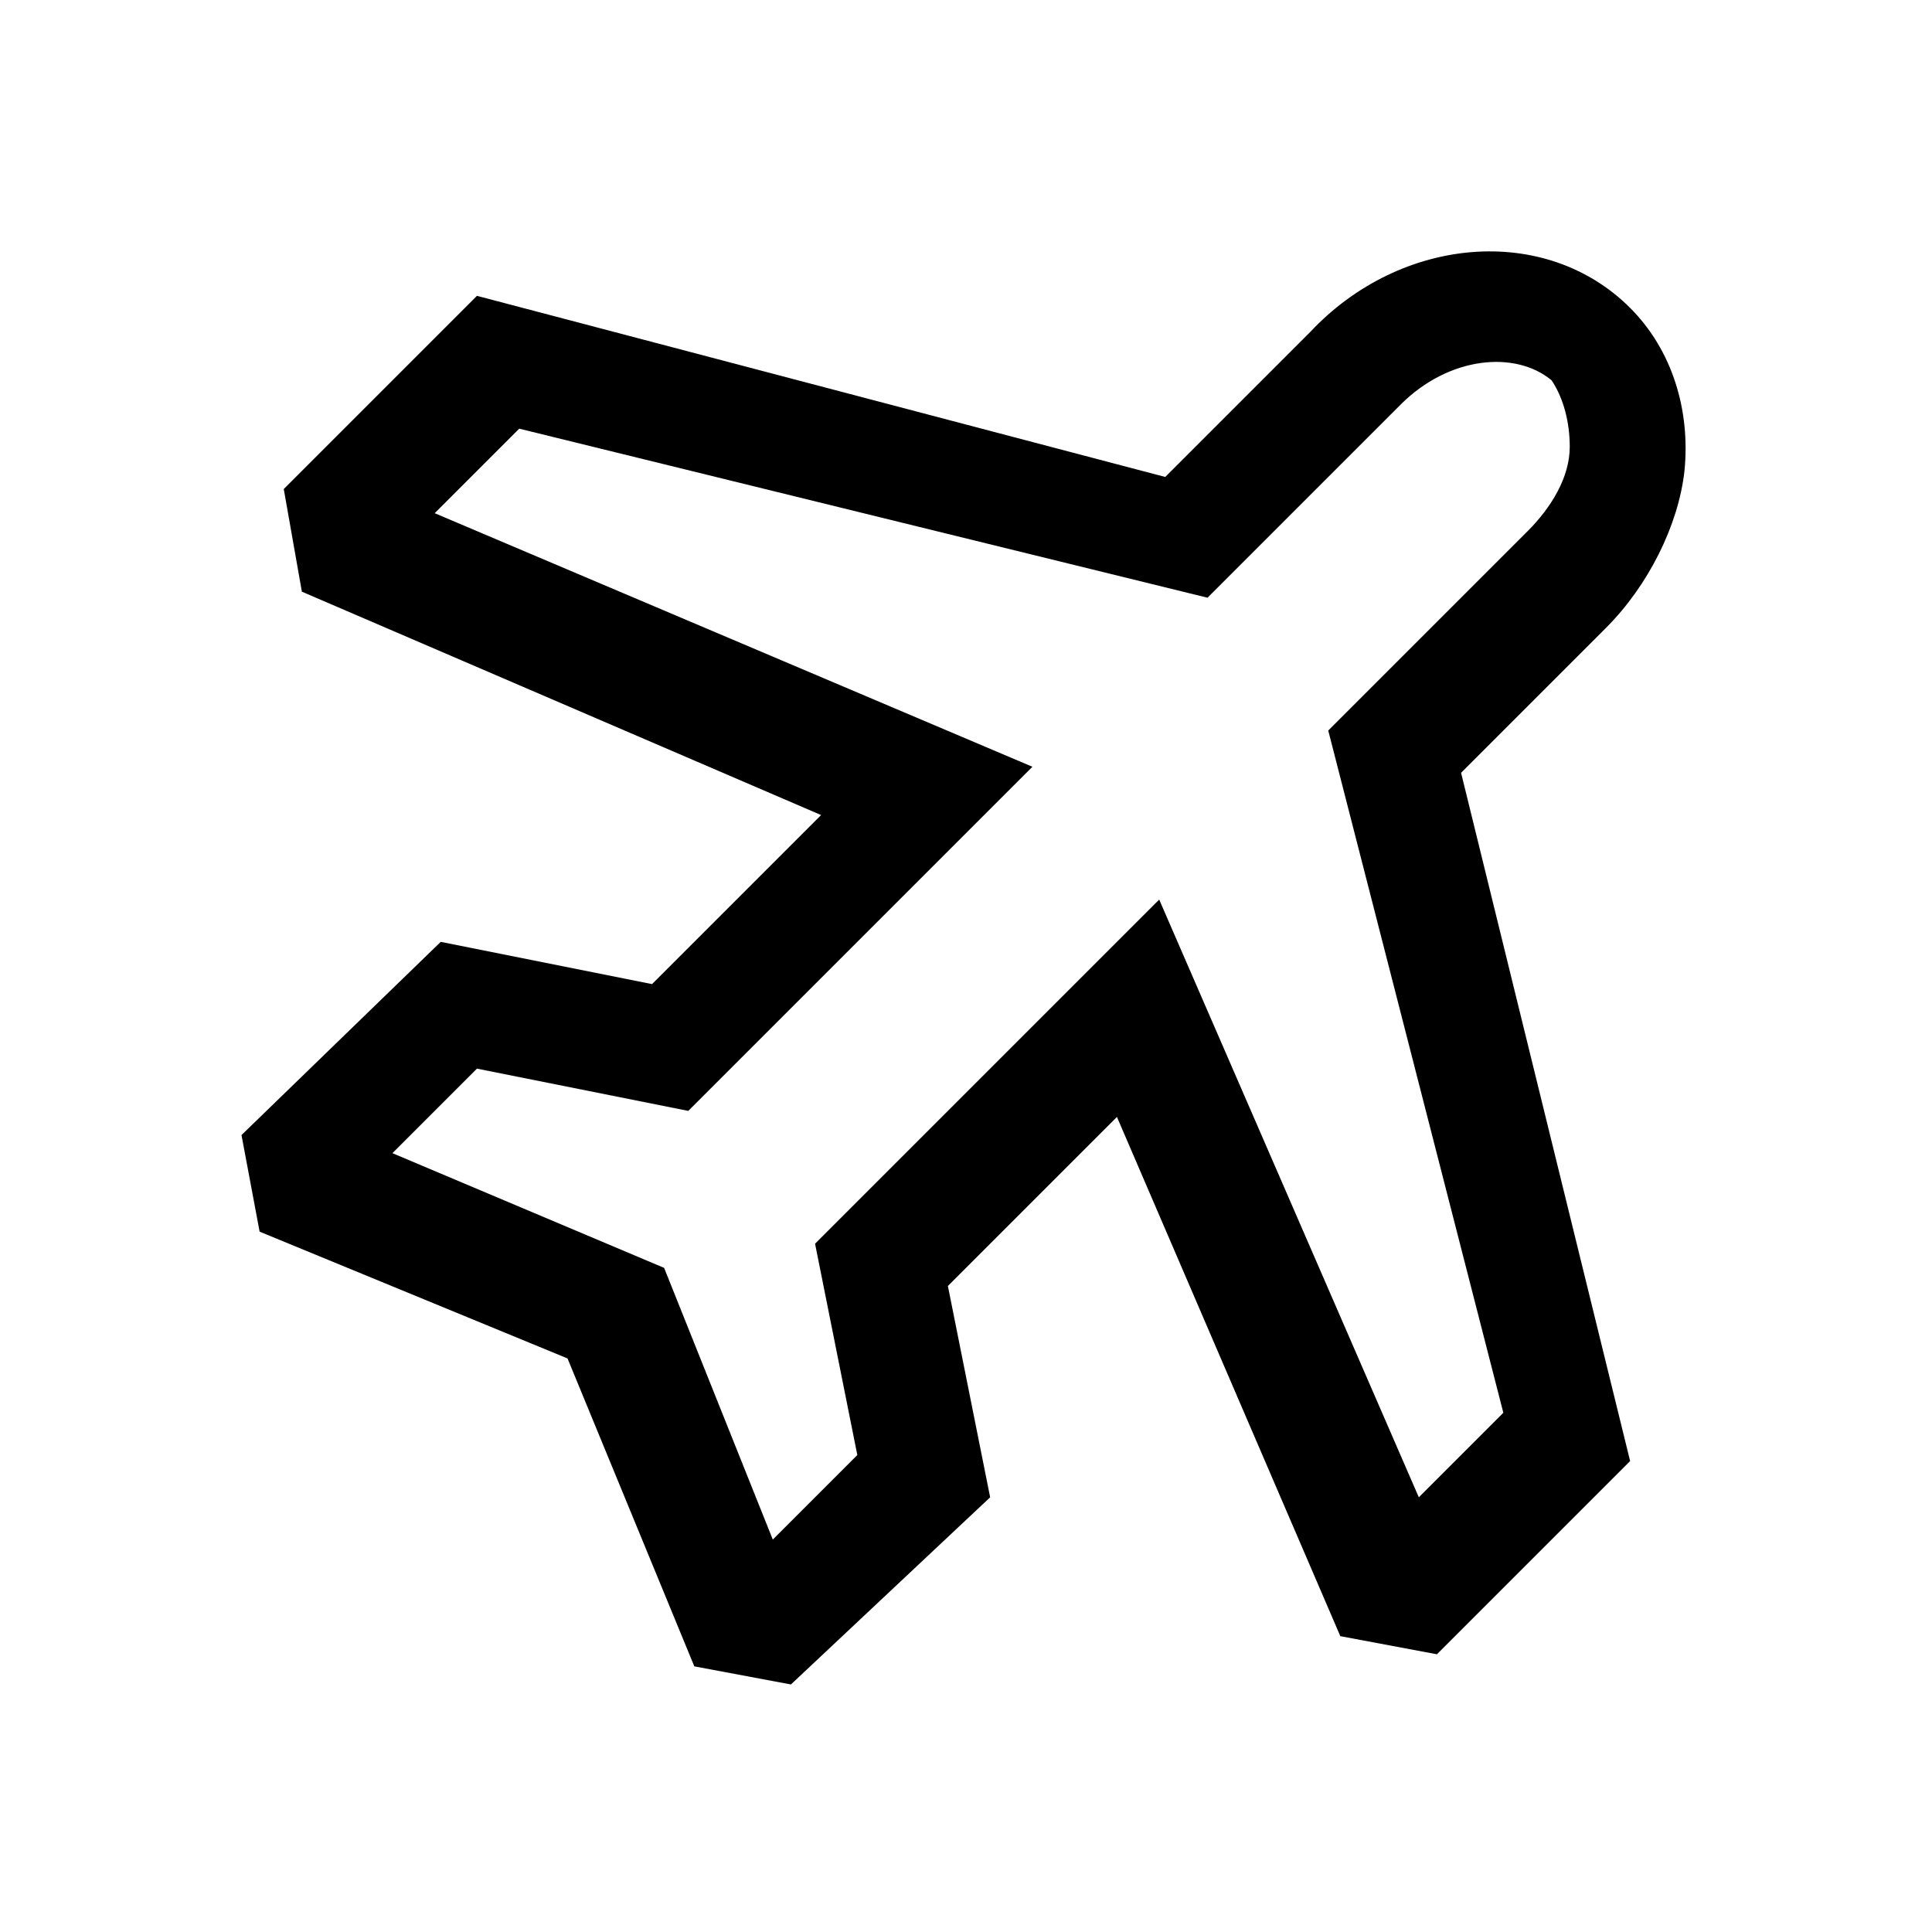 <svg xmlns="http://www.w3.org/2000/svg" viewBox="0 0 32 32" style="enable-background:new 0 0 32 32" xml:space="preserve"><path d="m16.4 24.8-.7-3.5 2.8-2.8 3.7 8.6 1.6.3 3.2-3.2-2.8-11.4 2.4-2.4c.7-.7 1.2-1.7 1.3-2.6.1-1-.2-2-.9-2.7-1.4-1.4-3.8-1.2-5.3.4l-2.4 2.4-11.4-3-3.2 3.2.3 1.7 8.6 3.7-2.8 2.8-3.5-.7L4 18.8l.3 1.6 5.1 2.1 2.1 5.1 1.6.3 3.3-3.1zm8.5-1.4-1.4 1.4-4.3-9.9-5.7 5.7.7 3.5-1.4 1.4L11 21l-4.5-1.9 1.4-1.4 3.5.7 5.7-5.7-9.9-4.2 1.4-1.4L20 9.9l3.2-3.2c.8-.8 1.9-.9 2.5-.4.2.3.3.7.3 1.1 0 .5-.3 1-.7 1.4L22 12.1l2.9 11.3z"/></svg>